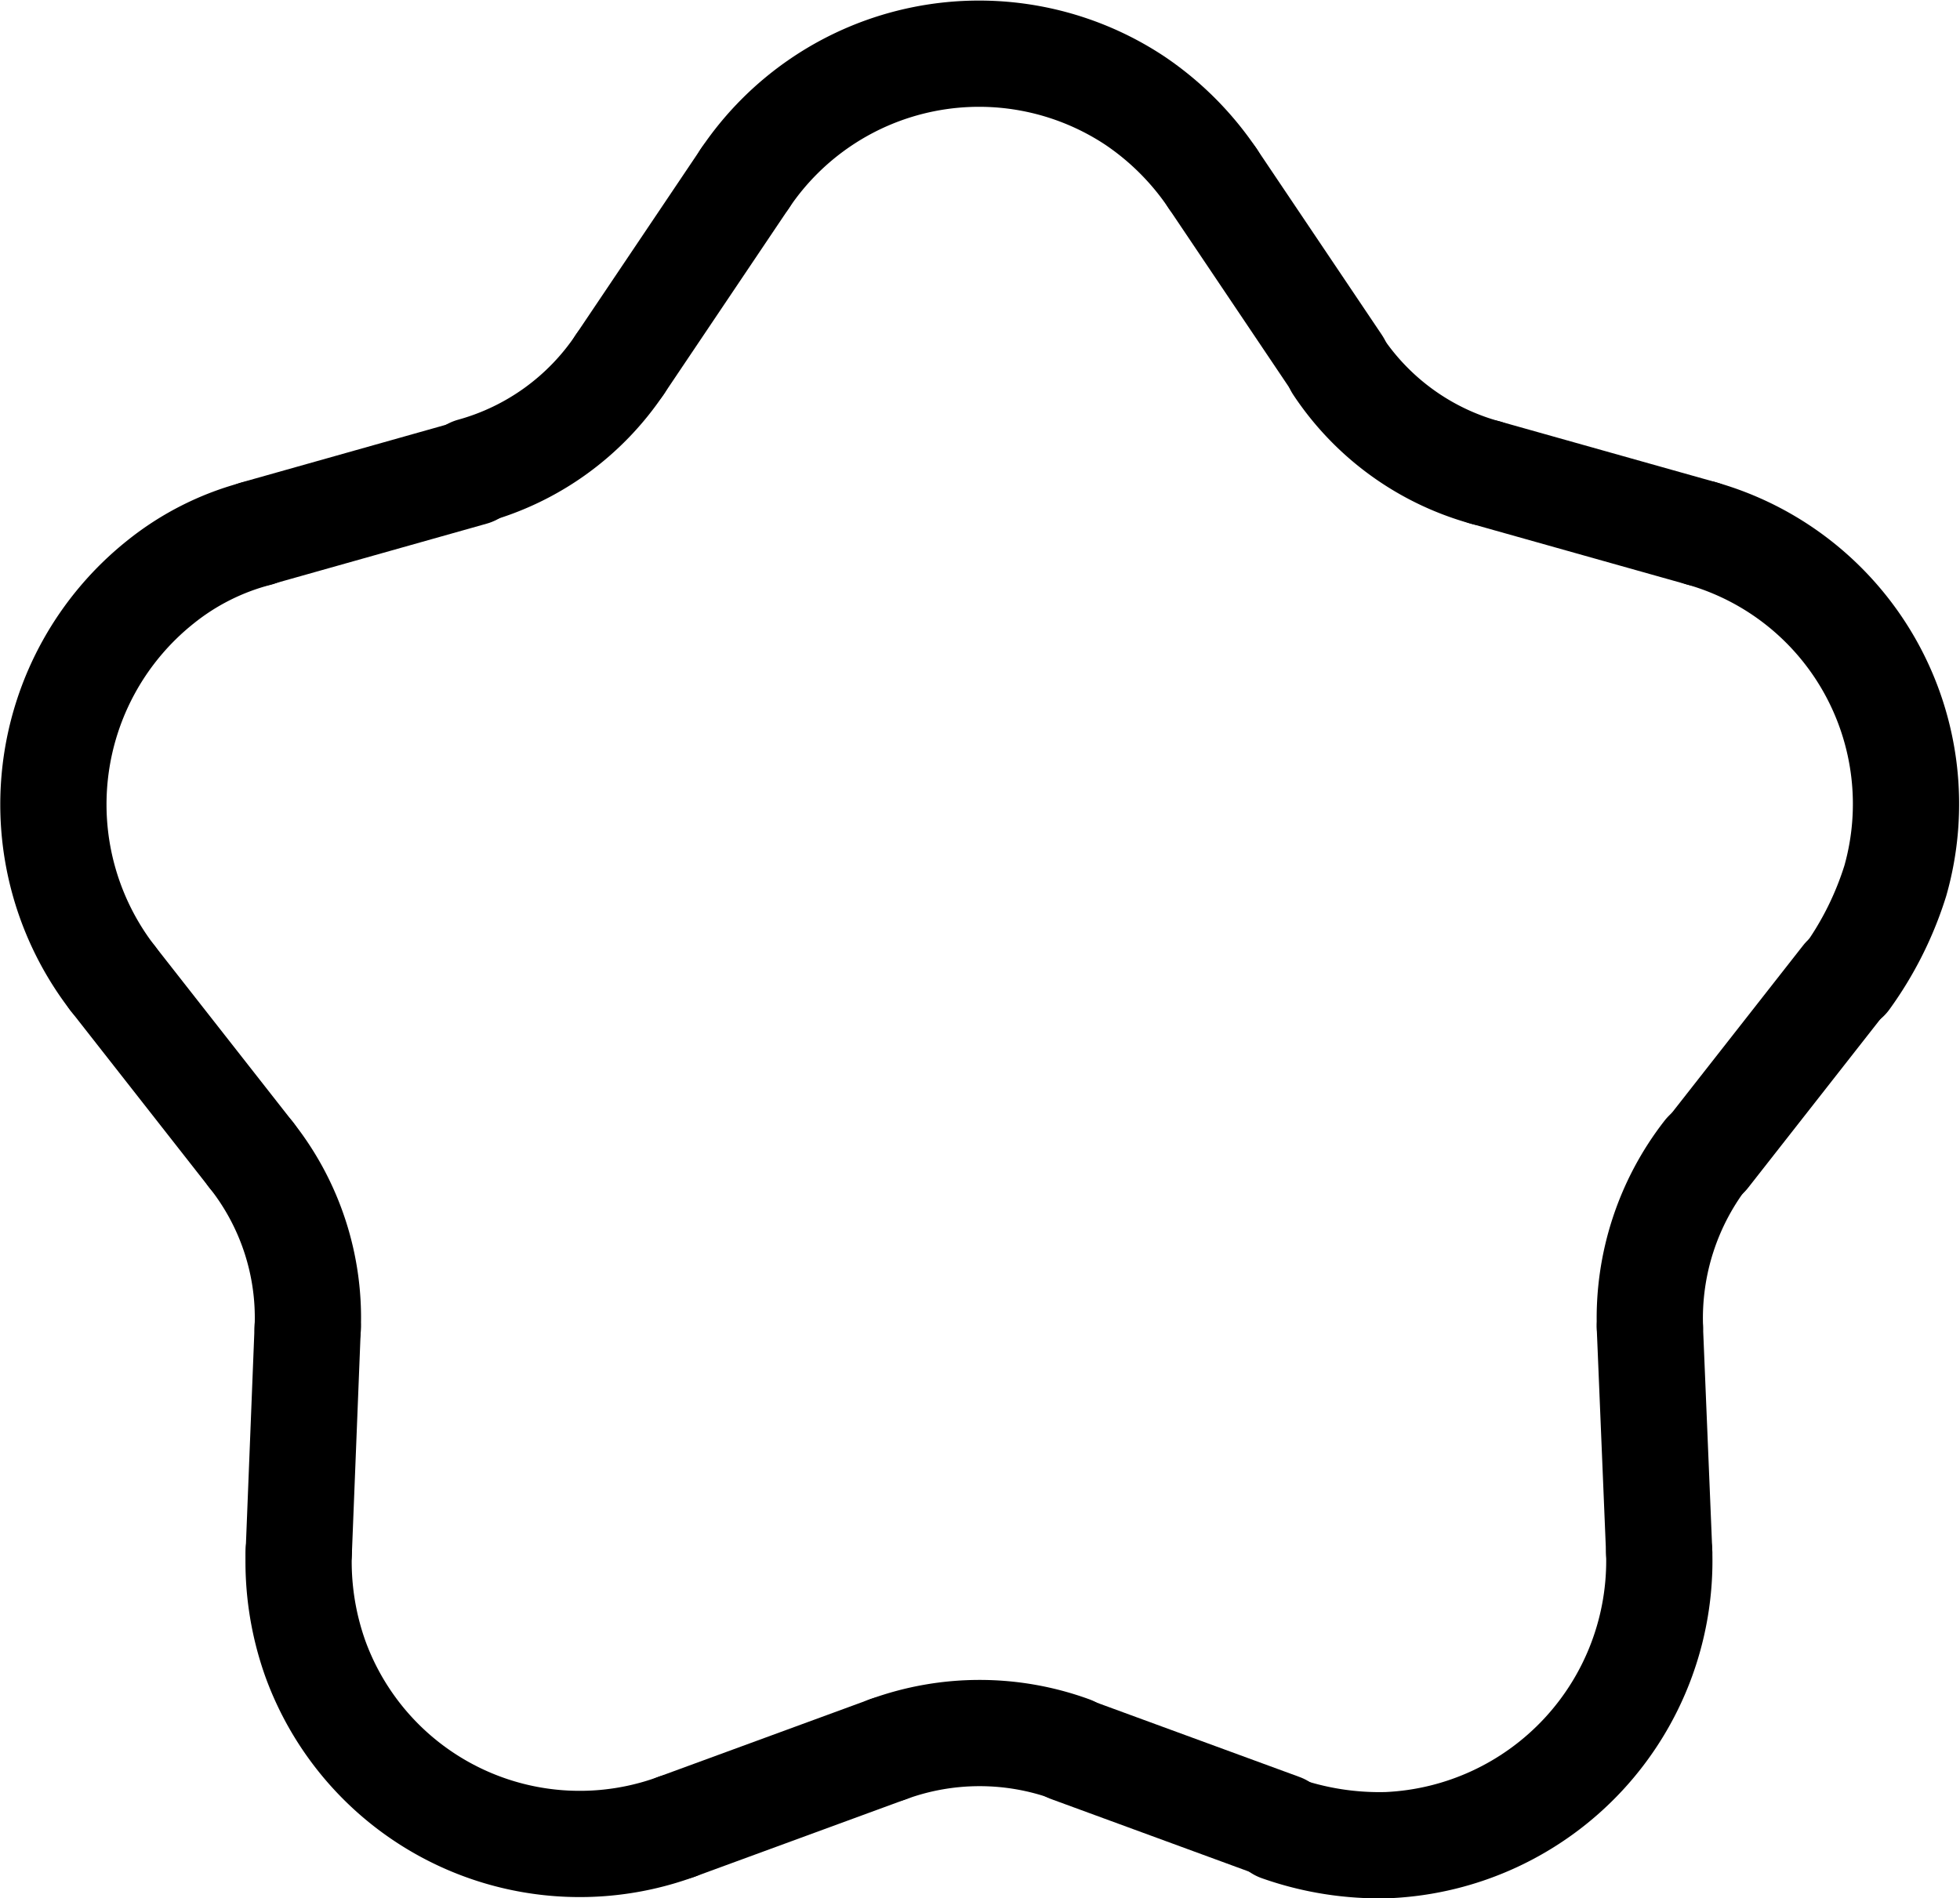 <svg xmlns="http://www.w3.org/2000/svg" width="92.239" height="89.34" viewBox="0 0 92.239 89.34">
  <g id="shape7" transform="translate(-1698.853 -698.673)">
    <line id="svg_45" x1="6.523" y1="8.321" stroke-width="5" transform="translate(1704.152 744.707)" stroke="#000" stroke-linecap="round" stroke-linejoin="round" fill="none"/>
    <path id="svg_46" d="M519.152,337.707a13.39,13.39,0,0,1,2.238-18.631,12.128,12.128,0,0,1,4.572-2.3" transform="translate(1185 407)" fill="none" stroke="#000" stroke-linecap="round" stroke-linejoin="round" stroke-width="5"/>
    <line id="svg_47" y1="2.869" x2="10.176" stroke-width="5" transform="translate(1710.905 720.911)" stroke="#000" stroke-linecap="round" stroke-linejoin="round" fill="none"/>
    <path id="svg_48" d="M543.025,308.823a12.3,12.3,0,0,1-6.944,5.012" transform="translate(1185 407)" fill="none" stroke="#000" stroke-linecap="round" stroke-linejoin="round" stroke-width="5"/>
    <line id="svg_49" y1="8.761" x2="5.892" stroke-width="5" transform="translate(1728.025 707.062)" stroke="#000" stroke-linecap="round" stroke-linejoin="round" fill="none"/>
    <path id="svg_50" d="M548.916,300.062a13.275,13.275,0,0,1,18.344-3.654,13.543,13.543,0,0,1,3.654,3.654" transform="translate(1185 407)" fill="none" stroke="#000" stroke-linecap="round" stroke-linejoin="round" stroke-width="5"/>
    <line id="svg_51" x2="5.892" y2="8.761" stroke-width="5" transform="translate(1755.914 707.062)" stroke="#000" stroke-linecap="round" stroke-linejoin="round" fill="none"/>
    <path id="svg_52" d="M583.749,313.911a12.242,12.242,0,0,1-6.944-5.031" transform="translate(1185 407)" fill="none" stroke="#000" stroke-linecap="round" stroke-linejoin="round" stroke-width="5"/>
    <line id="svg_53" x2="10.196" y2="2.869" stroke-width="5" transform="translate(1768.749 720.911)" stroke="#000" stroke-linecap="round" stroke-linejoin="round" fill="none"/>
    <path id="svg_54" d="M593.945,316.781a13.237,13.237,0,0,1,9.105,16.336,15.9,15.9,0,0,1-2.3,4.591" transform="translate(1185 407)" fill="none" stroke="#000" stroke-linecap="round" stroke-linejoin="round" stroke-width="5"/>
    <line id="svg_55" x1="6.523" y2="8.321" stroke-width="5" transform="translate(1779.155 744.707)" stroke="#000" stroke-linecap="round" stroke-linejoin="round" fill="none"/>
    <path id="svg_56" d="M591.5,354.12a12.625,12.625,0,0,1,2.659-8.168" transform="translate(1185 407)" fill="none" stroke="#000" stroke-linecap="round" stroke-linejoin="round" stroke-width="5"/>
    <line id="svg_57" x2="0.44" y2="10.616" stroke-width="5" transform="translate(1776.496 761.12)" stroke="#000" stroke-linecap="round" stroke-linejoin="round" fill="none"/>
    <path id="svg_58" d="M591.936,364.736a13.39,13.39,0,0,1-12.778,13.773,14.1,14.1,0,0,1-5.088-.8" transform="translate(1185 407)" fill="none" stroke="#000" stroke-linecap="round" stroke-linejoin="round" stroke-width="5"/>
    <line id="svg_59" x1="9.966" y1="3.654" stroke-width="5" transform="translate(1749.181 780.994)" stroke="#000" stroke-linecap="round" stroke-linejoin="round" fill="none"/>
    <path id="svg_60" d="M555.65,373.994a12.568,12.568,0,0,1,8.608,0" transform="translate(1185 407)" fill="none" stroke="#000" stroke-linecap="round" stroke-linejoin="round" stroke-width="5"/>
    <line id="svg_61" x1="9.966" y2="3.654" stroke-width="5" transform="translate(1730.684 780.994)" stroke="#000" stroke-linecap="round" stroke-linejoin="round" fill="none"/>
    <path id="svg_62" d="M545.684,377.648a13.237,13.237,0,0,1-16.986-7.9,13.619,13.619,0,0,1-.784-5.088" transform="translate(1185 407)" fill="none" stroke="#000" stroke-linecap="round" stroke-linejoin="round" stroke-width="5"/>
    <line id="svg_63" y1="10.616" x2="0.421" stroke-width="5" transform="translate(1712.913 761.12)" stroke="#000" stroke-linecap="round" stroke-linejoin="round" fill="none"/>
    <path id="svg_64" d="M525.675,346.028a12.338,12.338,0,0,1,2.659,8.168" transform="translate(1185 407)" fill="none" stroke="#000" stroke-linecap="round" stroke-linejoin="round" stroke-width="5"/>
  </g>
</svg>

